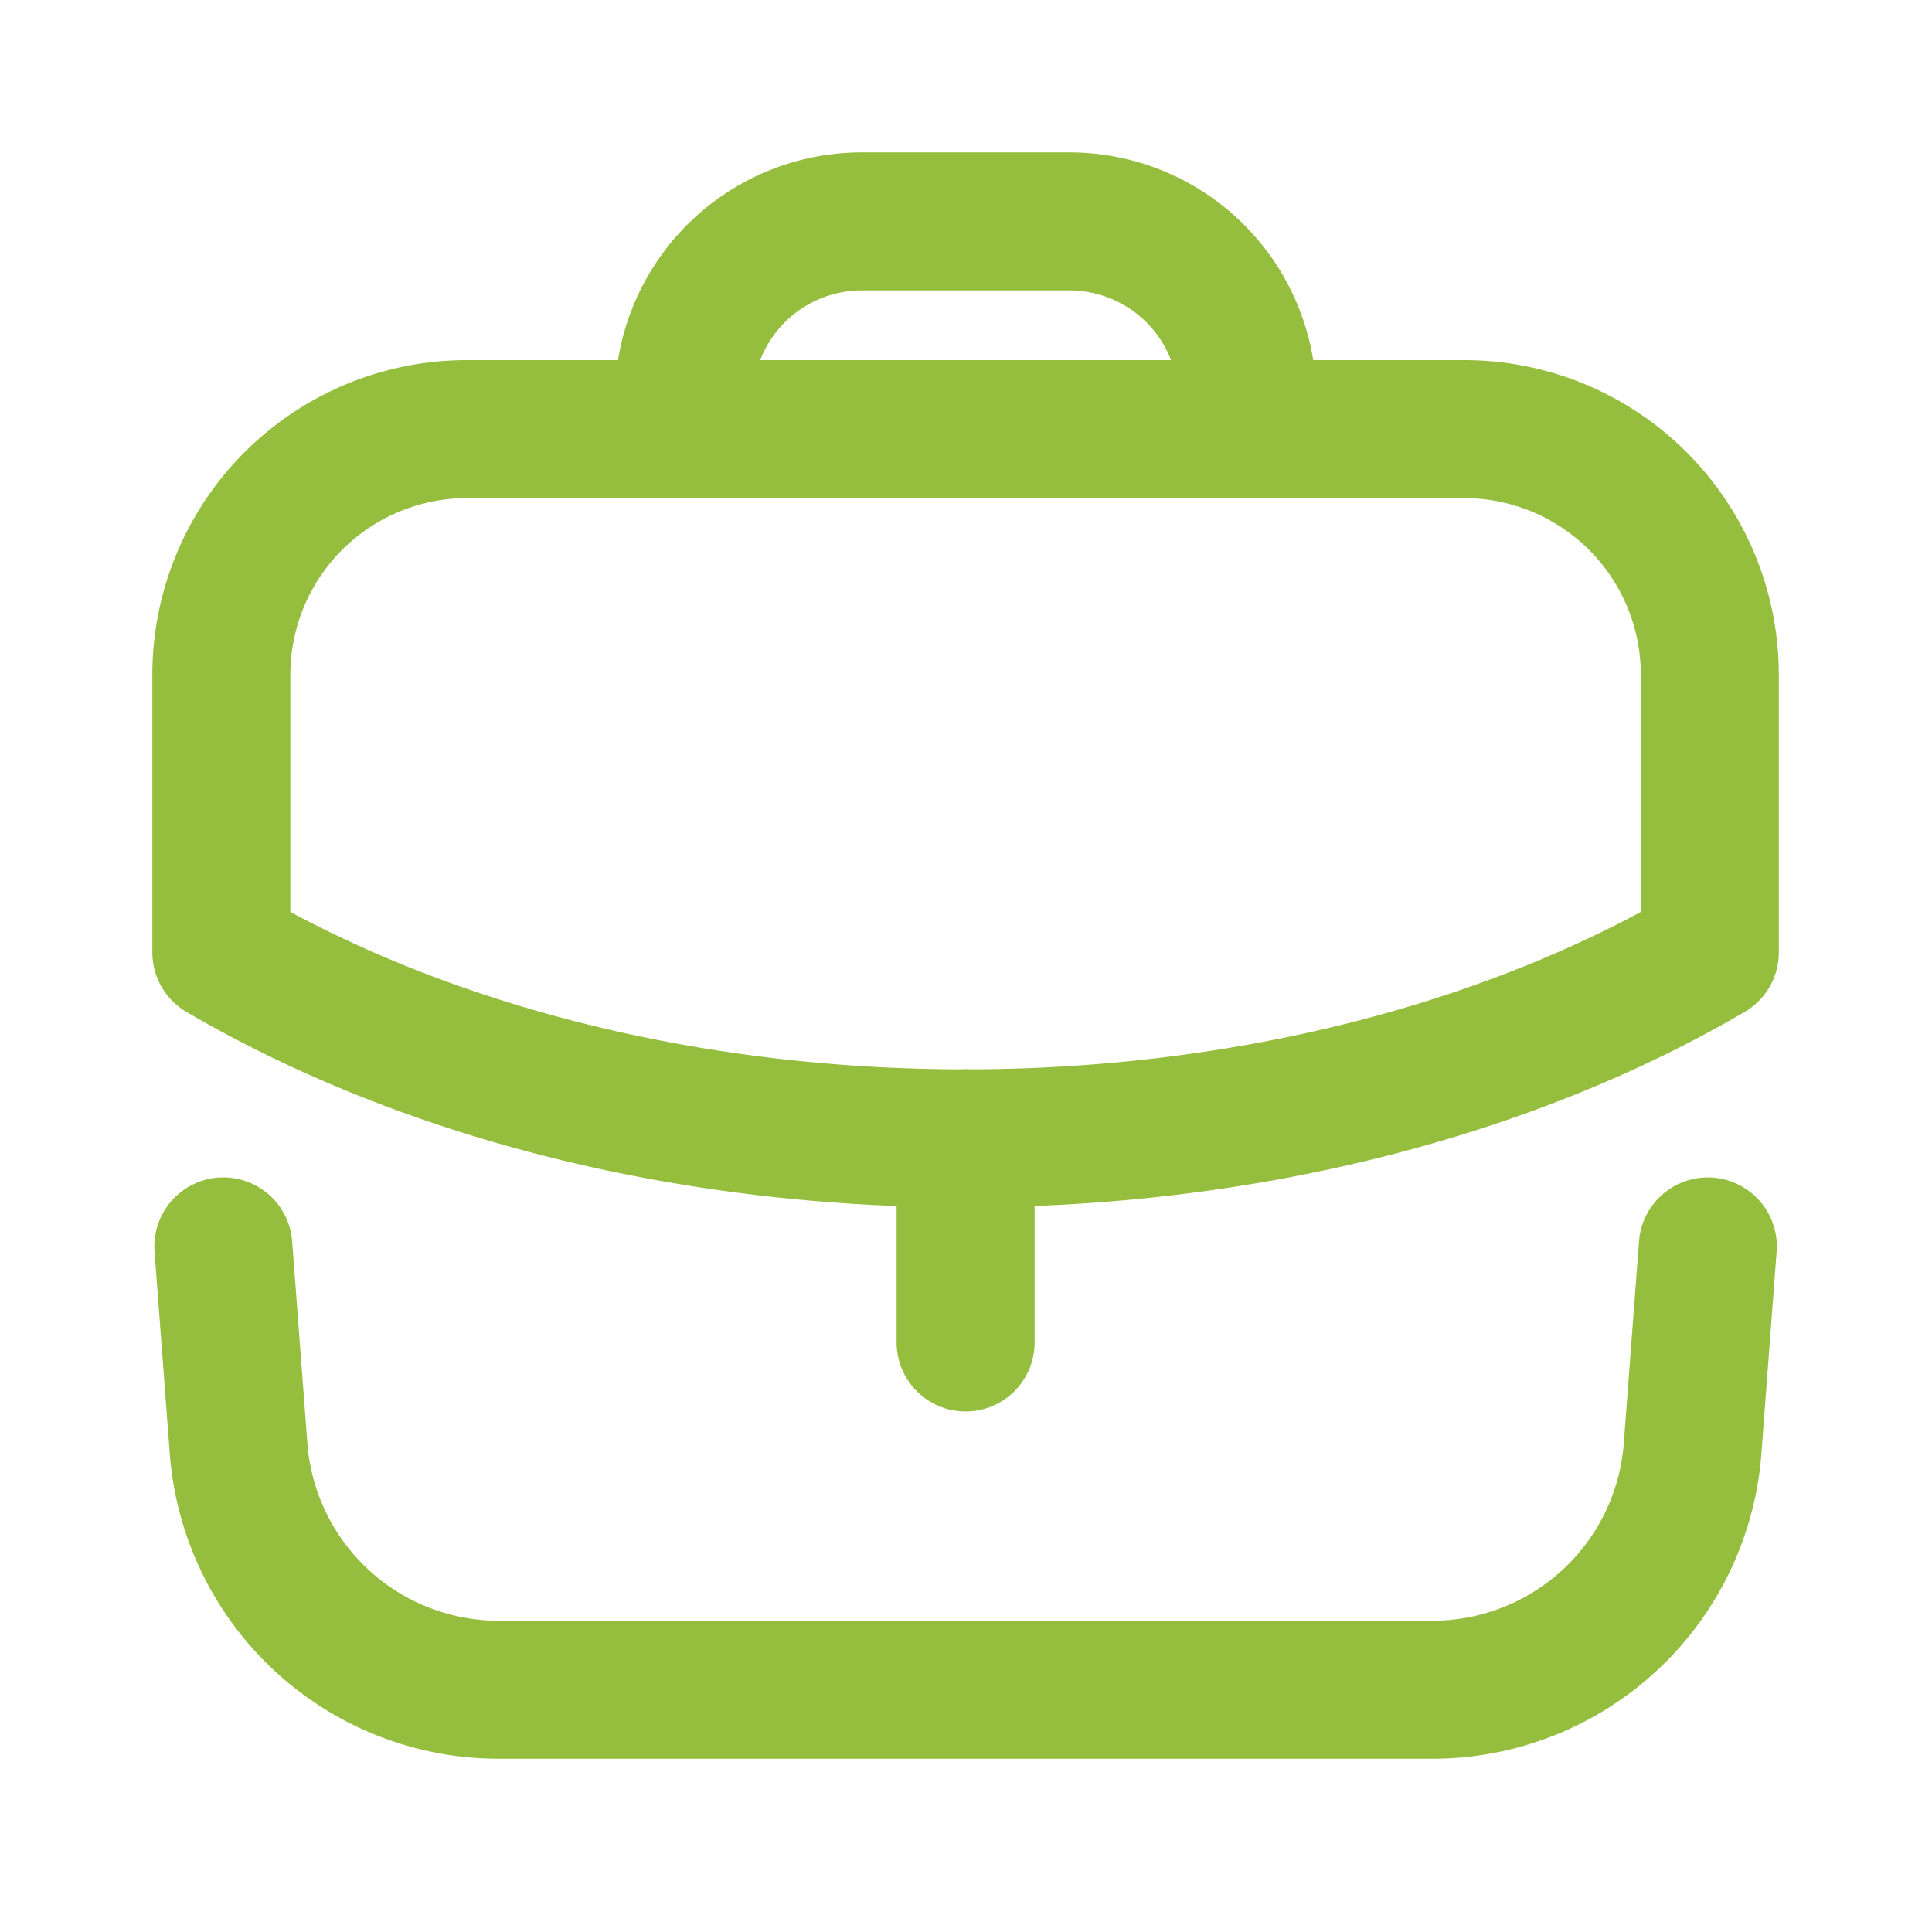 <svg viewBox="0 0 35 35" fill="none" xmlns="http://www.w3.org/2000/svg"><path d="M17.493 24.32v-3.699" stroke="#95BE3F" stroke-width="2.5" stroke-linecap="round" stroke-linejoin="round"/><path clip-rule="evenodd" d="M26.527 7.774a4.45 4.45 0 0 1 4.448 4.462v5.017c-3.588 2.1-8.327 3.369-13.49 3.369-5.162 0-9.887-1.269-13.475-3.369v-5.031a4.45 4.45 0 0 1 4.463-4.448h18.054Z" stroke="#95BE3F" stroke-width="2.5" stroke-linecap="round" stroke-linejoin="round"/><path d="M22.597 7.767v-.533a3.224 3.224 0 0 0-3.223-3.223h-3.762a3.224 3.224 0 0 0-3.223 3.223v.533M4.046 22.58l.276 3.659a4.728 4.728 0 0 0 4.713 4.372H25.95a4.728 4.728 0 0 0 4.713-4.372l.276-3.659" stroke="#95BE3F" stroke-width="2.5" stroke-linecap="round" stroke-linejoin="round"/></svg>